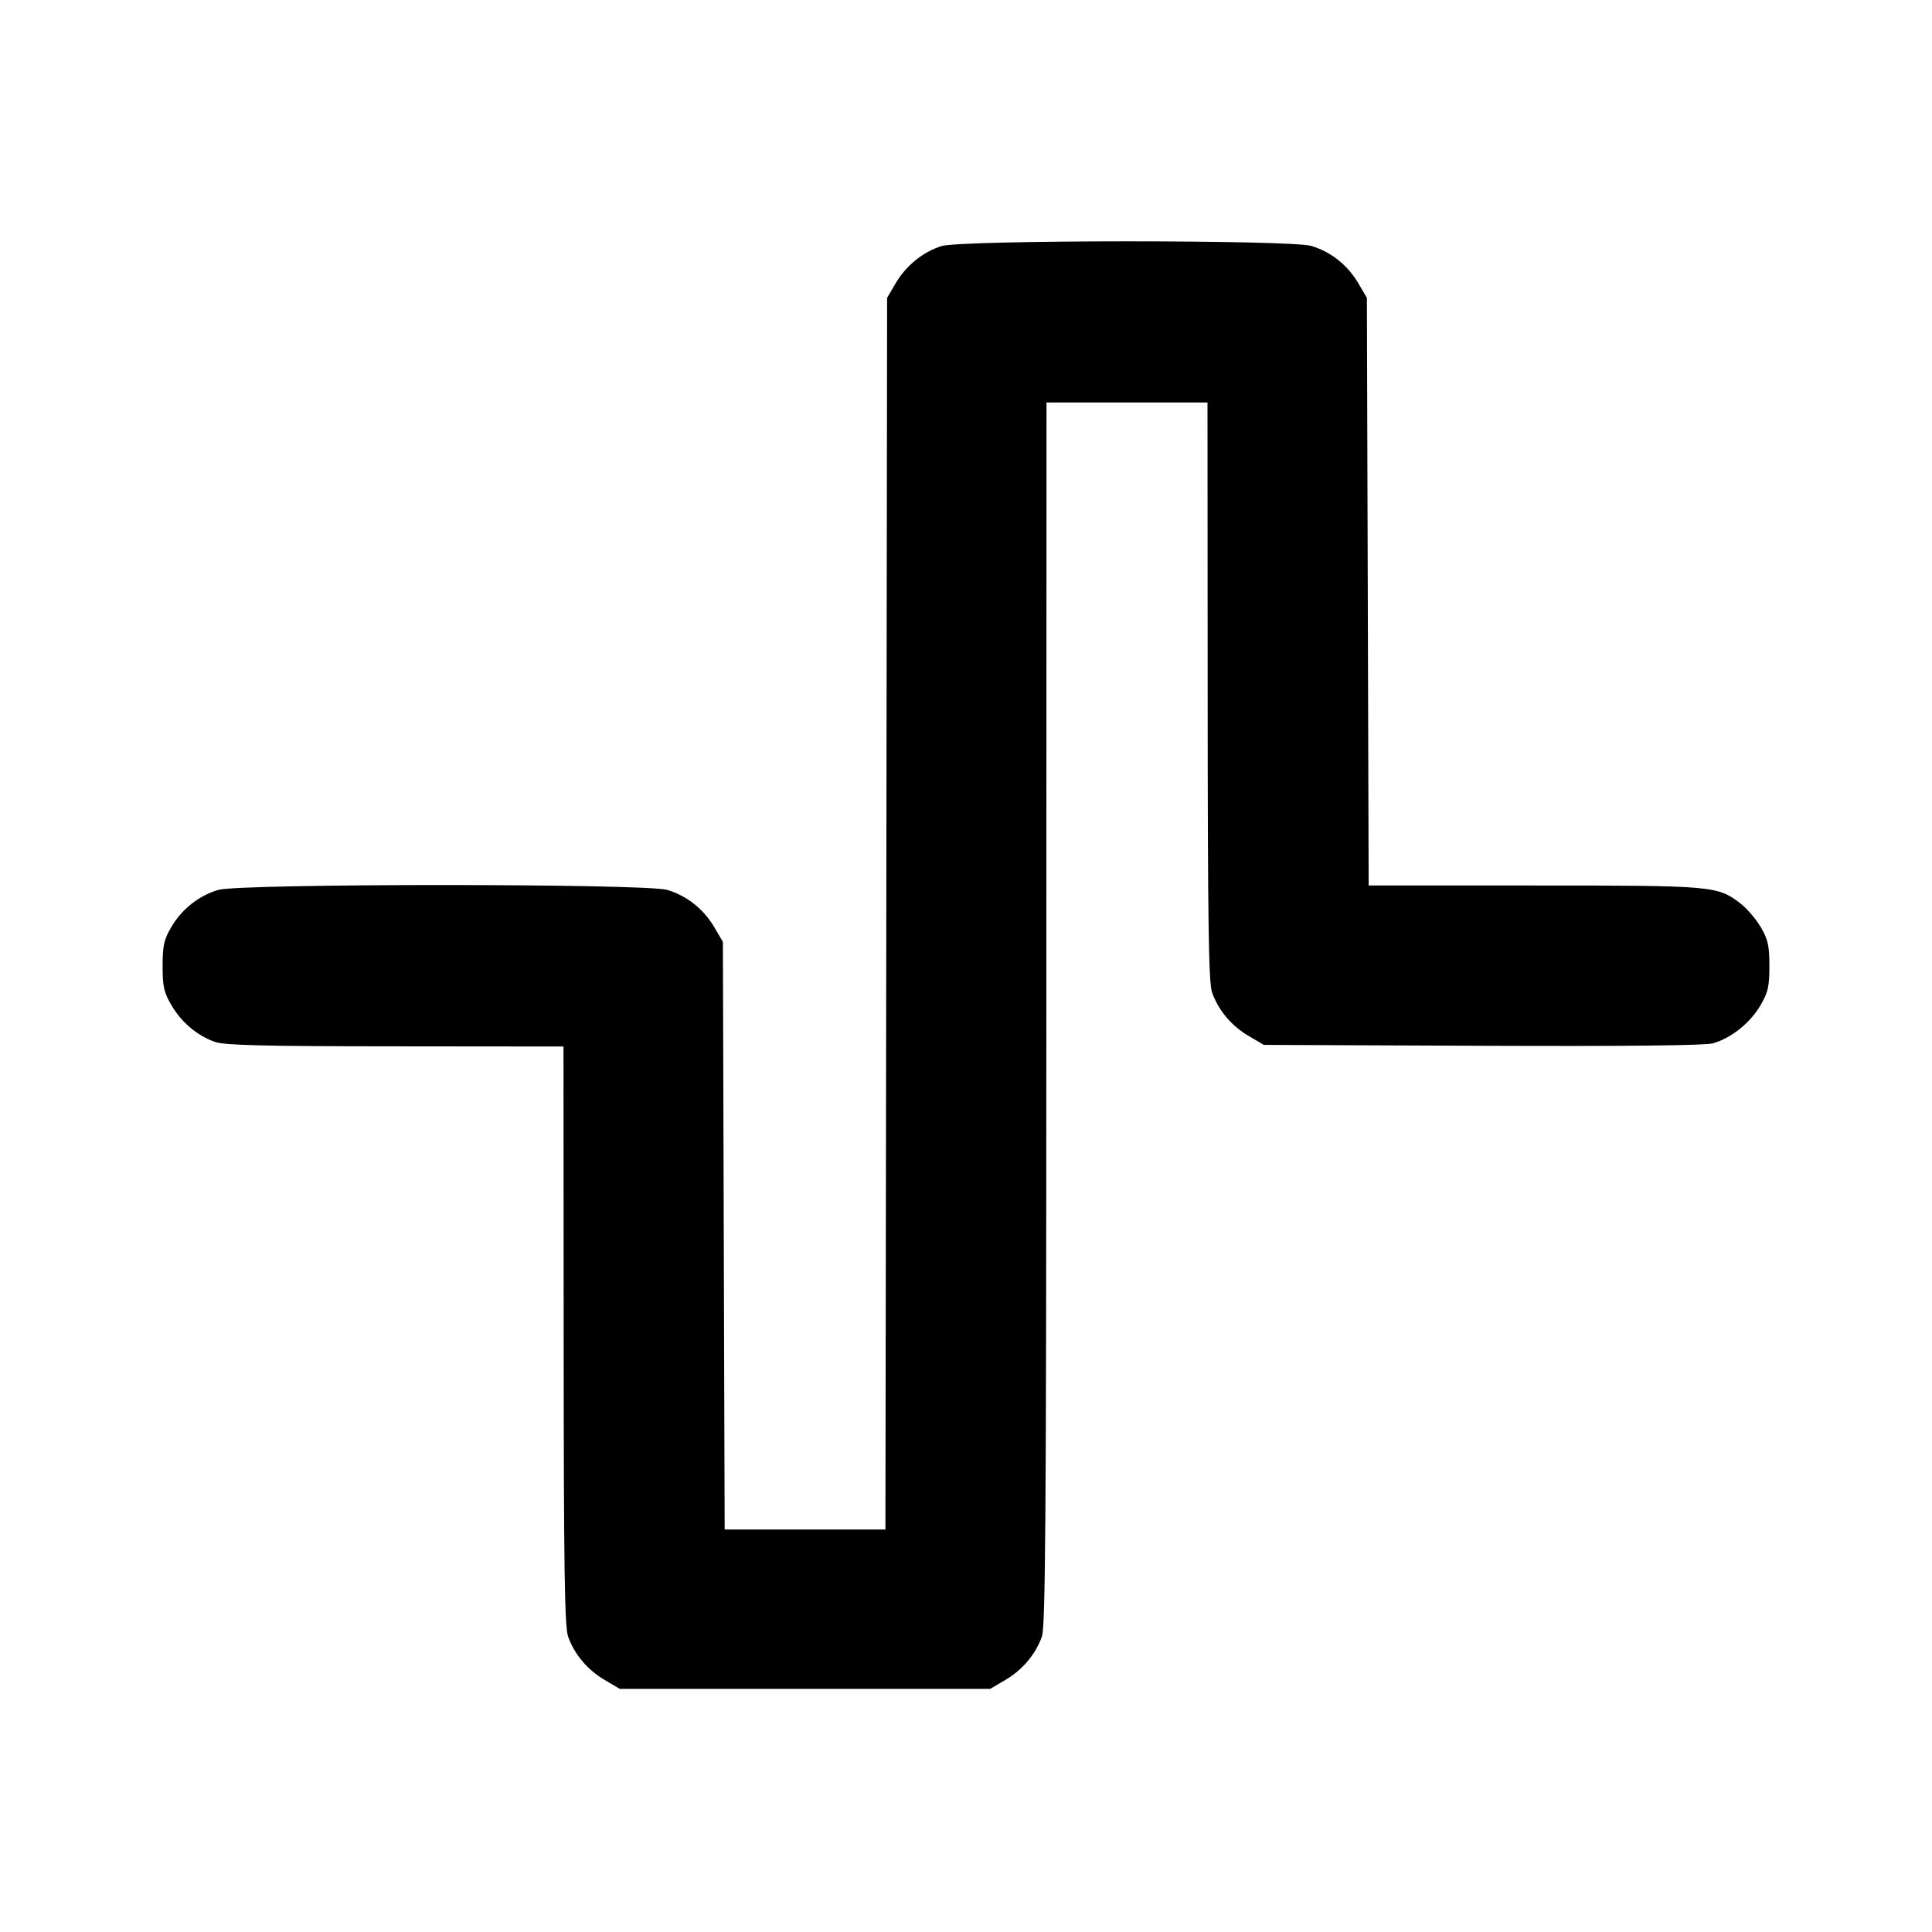 <svg xmlns="http://www.w3.org/2000/svg" width="24" height="24" viewBox="0 0 24 24" fill="none" stroke="currentColor" stroke-width="2" stroke-linecap="round" stroke-linejoin="round"><path d="M11.695 3.057 C 11.466 3.129,11.256 3.299,11.128 3.516 L 11.020 3.700 11.010 11.350 L 10.999 19.000 10.000 19.000 L 9.002 19.000 8.991 15.350 L 8.980 11.700 8.872 11.516 C 8.740 11.293,8.533 11.128,8.290 11.055 C 8.022 10.974,2.978 10.974,2.710 11.055 C 2.467 11.128,2.260 11.293,2.128 11.516 C 2.037 11.672,2.020 11.746,2.020 12.000 C 2.020 12.256,2.036 12.328,2.131 12.489 C 2.256 12.702,2.449 12.864,2.670 12.943 C 2.788 12.985,3.269 12.997,4.910 12.998 L 7.000 13.000 7.002 16.590 C 7.003 19.484,7.014 20.209,7.057 20.330 C 7.136 20.551,7.298 20.744,7.511 20.869 L 7.700 20.980 10.000 20.980 L 12.300 20.980 12.489 20.869 C 12.702 20.744,12.864 20.551,12.943 20.330 C 12.987 20.207,12.997 18.826,12.998 12.590 L 13.000 5.000 14.000 5.000 L 15.000 5.000 15.002 8.590 C 15.003 11.484,15.014 12.209,15.057 12.330 C 15.136 12.551,15.298 12.744,15.511 12.869 L 15.700 12.980 18.412 12.991 C 20.172 12.998,21.177 12.988,21.276 12.961 C 21.498 12.901,21.739 12.710,21.867 12.492 C 21.964 12.327,21.980 12.257,21.980 12.000 C 21.980 11.746,21.963 11.672,21.872 11.516 C 21.813 11.415,21.698 11.282,21.618 11.221 C 21.334 11.004,21.283 11.000,19.054 11.000 L 17.002 11.000 16.991 7.350 L 16.980 3.700 16.872 3.516 C 16.740 3.293,16.533 3.128,16.290 3.055 C 16.033 2.978,11.943 2.979,11.695 3.057 " stroke="none" fill-rule="evenodd" fill="black"></path></svg>